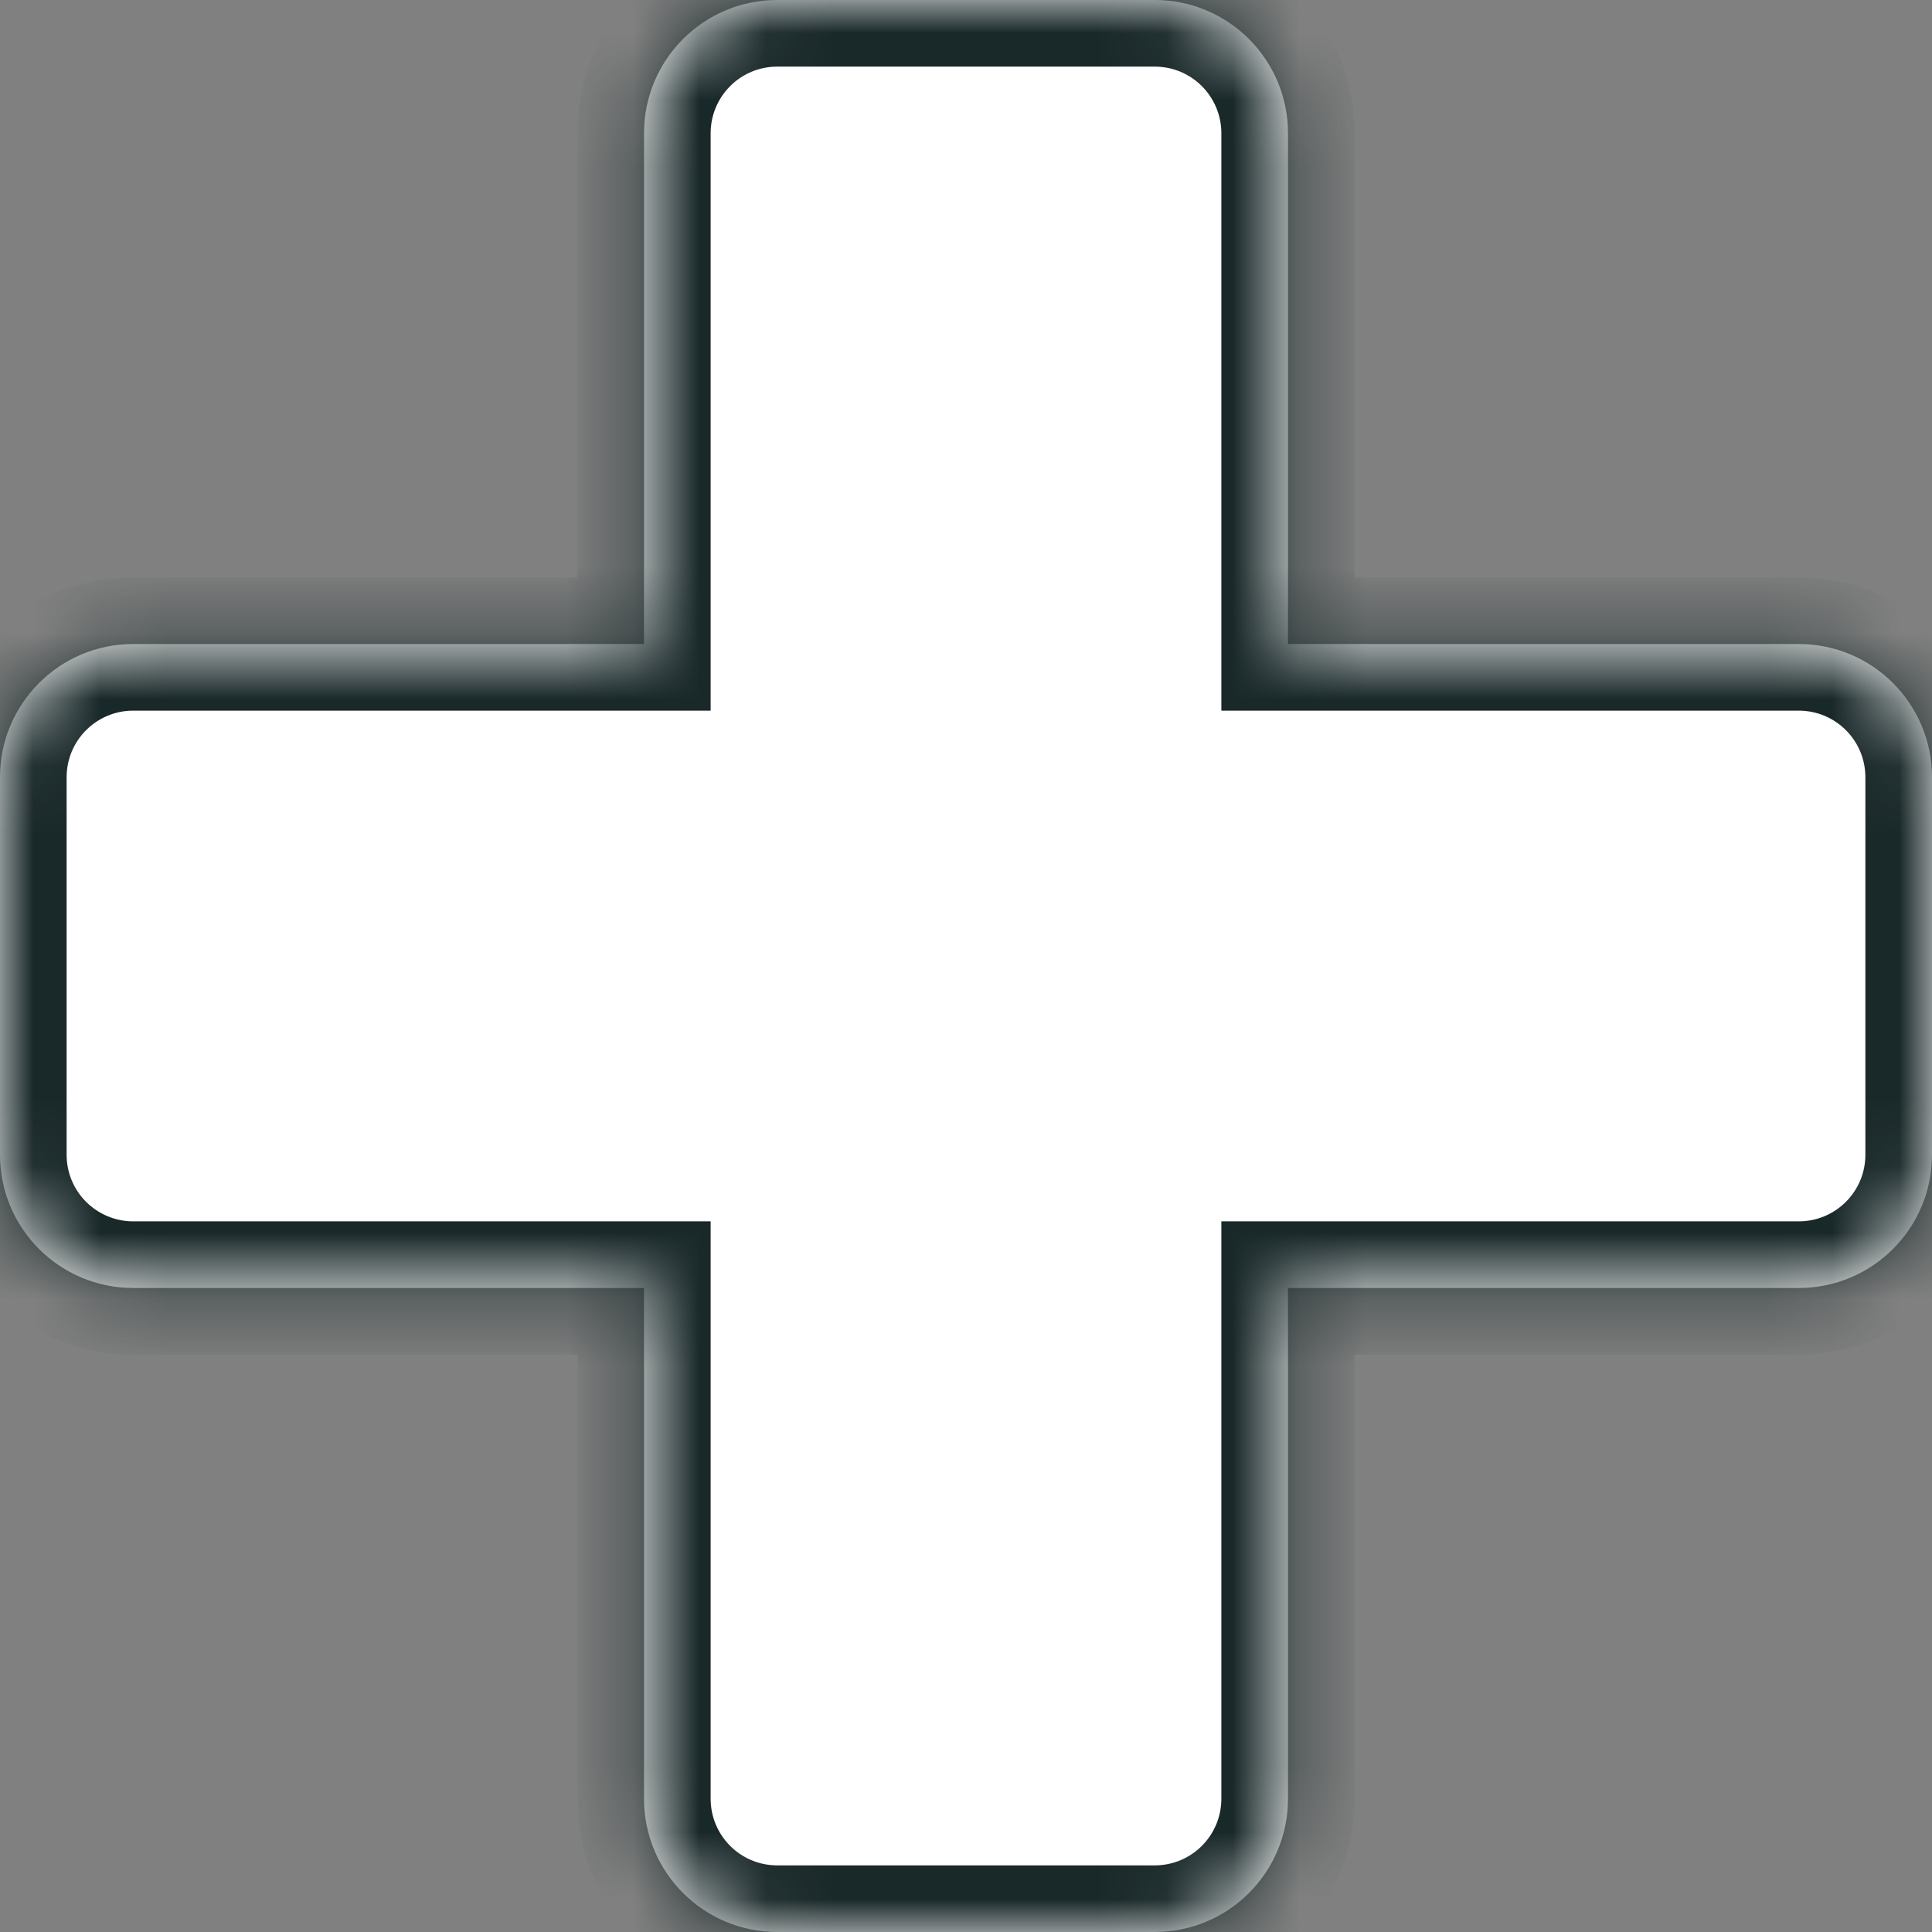 <svg width="29" height="29" viewBox="0 0 29 29" fill="none" xmlns="http://www.w3.org/2000/svg">
<rect x="0" y="0" width="29" height="29" fill="#808080" stroke="none"/>
<mask id="path-1-inside-1_34_7991" fill="white">
<path fill-rule="evenodd" clip-rule="evenodd" d="M11.667 0C10.562 0 9.667 0.895 9.667 2V9.667H2C0.895 9.667 0 10.562 0 11.667V17.333C0 18.438 0.895 19.333 2 19.333H9.667V27C9.667 28.105 10.562 29 11.667 29H17.333C18.438 29 19.333 28.105 19.333 27V19.333H27C28.105 19.333 29 18.438 29 17.333V11.667C29 10.562 28.105 9.667 27 9.667H19.333V2C19.333 0.895 18.438 0 17.333 0H11.667Z"/>
</mask>
<path fill-rule="evenodd" clip-rule="evenodd" d="M11.667 0C10.562 0 9.667 0.895 9.667 2V9.667H2C0.895 9.667 0 10.562 0 11.667V17.333C0 18.438 0.895 19.333 2 19.333H9.667V27C9.667 28.105 10.562 29 11.667 29H17.333C18.438 29 19.333 28.105 19.333 27V19.333H27C28.105 19.333 29 18.438 29 17.333V11.667C29 10.562 28.105 9.667 27 9.667H19.333V2C19.333 0.895 18.438 0 17.333 0H11.667Z" fill="white"/>
<path d="M9.667 9.667V10.667H10.667V9.667H9.667ZM9.667 19.333H10.667V18.333H9.667V19.333ZM19.333 19.333V18.333H18.333V19.333H19.333ZM19.333 9.667H18.333V10.667H19.333V9.667ZM10.667 2C10.667 1.448 11.114 1 11.667 1V-1C10.01 -1 8.667 0.343 8.667 2H10.667ZM10.667 9.667V2H8.667V9.667H10.667ZM2 10.667H9.667V8.667H2V10.667ZM1 11.667C1 11.114 1.448 10.667 2 10.667V8.667C0.343 8.667 -1 10.01 -1 11.667H1ZM1 17.333V11.667H-1V17.333H1ZM2 18.333C1.448 18.333 1 17.886 1 17.333H-1C-1 18.99 0.343 20.333 2 20.333V18.333ZM9.667 18.333H2V20.333H9.667V18.333ZM10.667 27V19.333H8.667V27H10.667ZM11.667 28C11.114 28 10.667 27.552 10.667 27H8.667C8.667 28.657 10.01 30 11.667 30V28ZM17.333 28H11.667V30H17.333V28ZM18.333 27C18.333 27.552 17.886 28 17.333 28V30C18.99 30 20.333 28.657 20.333 27H18.333ZM18.333 19.333V27H20.333V19.333H18.333ZM27 18.333H19.333V20.333H27V18.333ZM28 17.333C28 17.886 27.552 18.333 27 18.333V20.333C28.657 20.333 30 18.99 30 17.333H28ZM28 11.667V17.333H30V11.667H28ZM27 10.667C27.552 10.667 28 11.114 28 11.667H30C30 10.01 28.657 8.667 27 8.667V10.667ZM19.333 10.667H27V8.667H19.333V10.667ZM18.333 2V9.667H20.333V2H18.333ZM17.333 1C17.886 1 18.333 1.448 18.333 2H20.333C20.333 0.343 18.99 -1 17.333 -1V1ZM11.667 1H17.333V-1H11.667V1Z" fill="#192829" mask="url(#path-1-inside-1_34_7991)"/>
</svg>
